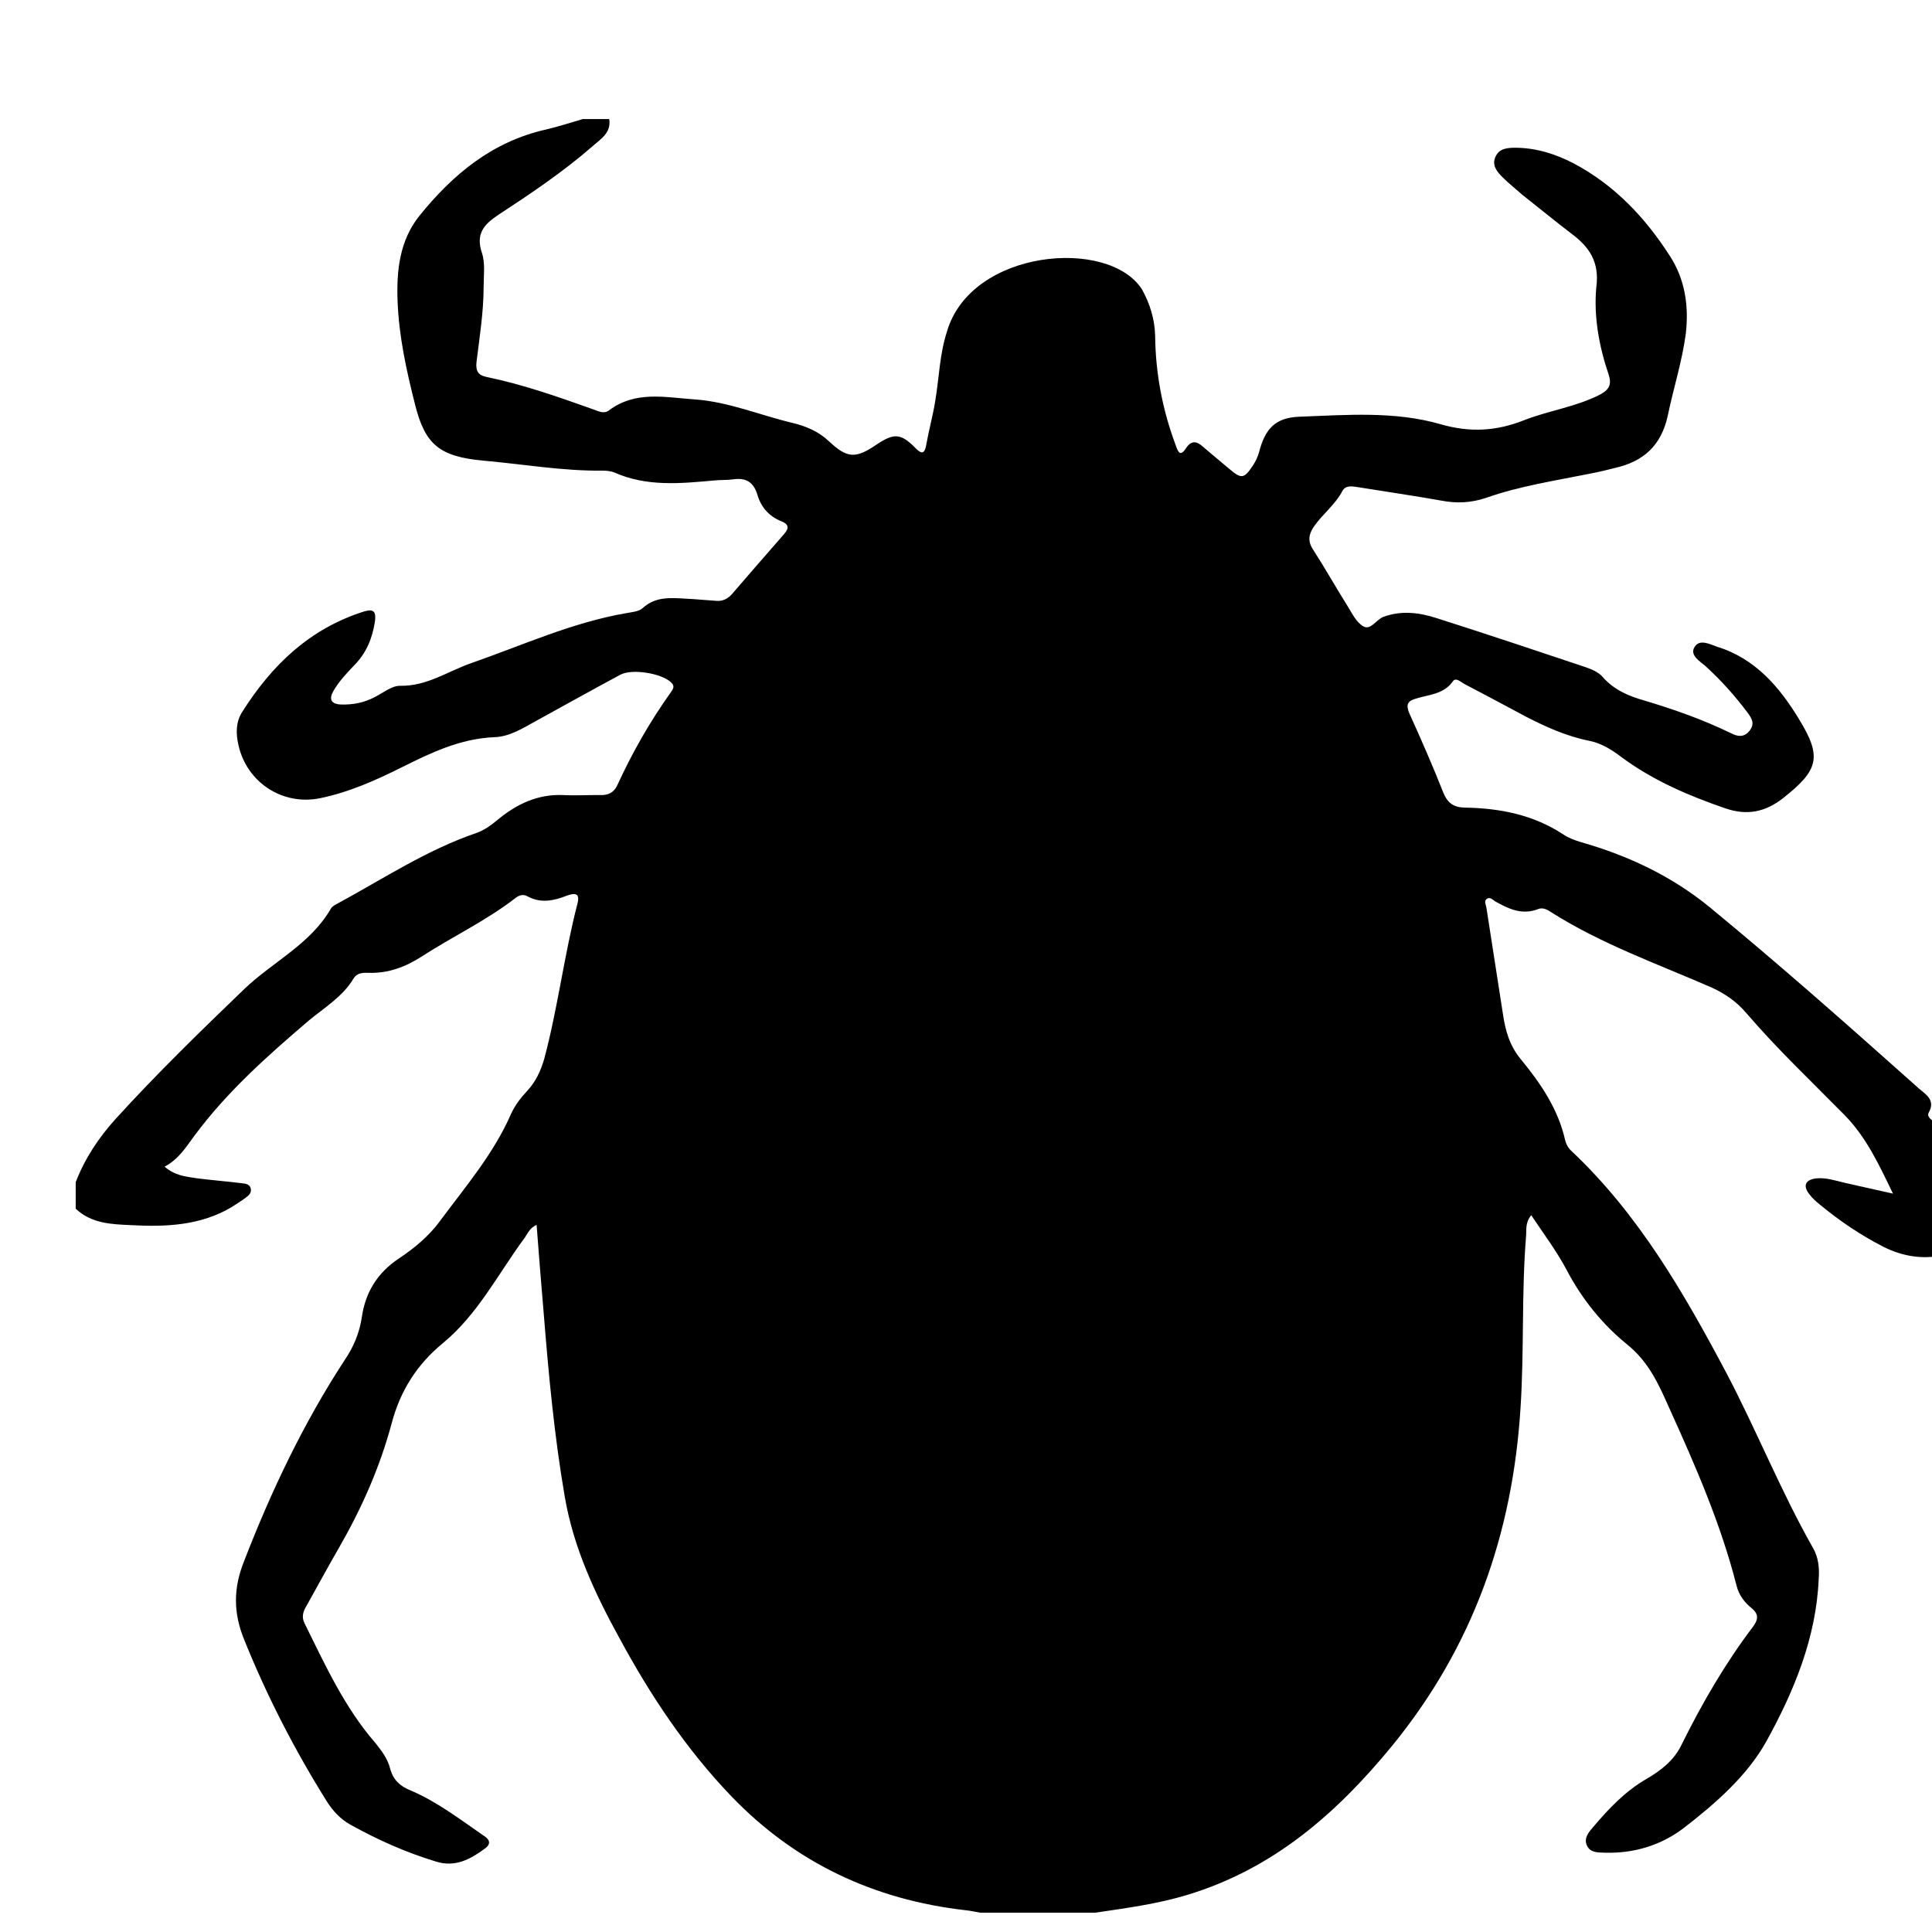 <svg
	version="1.1"
	xmlns="http://www.w3.org/2000/svg"
	viewBox="0 150 700 700"
	>

	<path
		d="m 721.146,584.716 0,9.616 c -10.313,11.509 -24.951,14.341 -38.674,7.438 -8.248,-4.213 -15.894,-9.366 -23.059,-15.287 -1.416,-1.149 -2.755,-2.321 -3.779,-3.701 -2.517,-3.136 -1.559,-5.32 2.362,-5.832 3.624,-0.369 7.087,0.845 10.479,1.625 l 17.388,3.904 c -5.034,-10.432 -9.604,-20.322 -17.388,-28.314 -11.979,-12.157 -24.422,-23.934 -35.514,-36.835 -3.612,-4.296 -7.712,-7.171 -12.675,-9.474 -19.685,-8.611 -40.072,-15.781 -58.341,-27.391 -1.333,-0.905 -2.922,-1.708 -4.487,-1.148 -5.986,2.38 -10.789,0 -15.662,-2.696 -0.952,-0.595 -2.047,-1.928 -3.315,-0.756 -0.785,0.821 -0.077,2.011 0.083,3.065 1.97,12.86 4.005,25.642 5.975,38.46 0.875,5.957 2.362,11.443 6.534,16.46 7.099,8.629 13.461,17.953 15.99,29.176 0.399,1.625 1.178,2.999 2.44,4.13 24.166,22.809 40.536,51.159 55.901,80.109 11.033,20.953 19.756,42.917 31.414,63.465 2.053,3.457 2.44,7.48 2.13,11.342 -0.869,21.244 -8.974,40.786 -18.977,58.889 -6.927,12.425 -18.424,22.518 -30.081,31.491 -8.343,6.29 -18.114,9.122 -28.415,8.813 -2.434,-0.083 -5.362,0.083 -6.534,-2.69 -1.178,-2.648 0.78,-4.868 2.357,-6.677 5.671,-6.695 11.658,-12.985 19.304,-17.382 5.26,-3.082 9.997,-6.718 12.741,-12.532 7.415,-14.96 15.758,-29.361 25.91,-42.732 1.803,-2.47 1.97,-4.421 -0.476,-6.474 -2.678,-2.118 -4.725,-4.808 -5.588,-8.26 -5.671,-22.291 -14.871,-43.375 -24.333,-64.244 -3.844,-8.587 -7.397,-16.87 -15.585,-23.38 -8.73,-7.105 -16.21,-16.376 -21.649,-26.772 -3.624,-6.861 -8.349,-13.086 -12.83,-19.846 -2.279,2.838 -1.654,5.427 -1.886,7.825 -1.654,20.506 -0.643,41.221 -1.982,61.846 -2.833,45.755 -17.233,86.708 -46.535,122.597 -20.155,24.571 -43.054,44.565 -74.158,53.997 -10.949,3.326 -22.196,4.808 -33.461,6.468 l -41.572,0 c -1.892,-0.327 -3.547,-0.72 -5.284,-0.887 -33.223,-3.779 -61.721,-17.156 -84.947,-41.316 -16.454,-17.174 -29.361,-36.609 -40.554,-57.324 -8.884,-16.15 -16.603,-32.753 -19.756,-51.016 -3.85,-22.274 -5.909,-44.791 -7.712,-67.249 -0.869,-10.396 -1.732,-20.792 -2.523,-31.414 -2.672,1.154 -3.309,3.392 -4.57,5.016 -9.438,12.86 -16.847,27.51 -29.361,37.805 -9.533,7.831 -15.508,17.424 -18.584,29.075 -4.255,15.9 -10.86,30.777 -19.06,45.035 -4.017,6.945 -7.795,13.954 -11.723,20.959 -1.262,2.095 -1.97,4.07 -0.791,6.433 7.48,15.121 14.484,30.545 25.743,43.47 2.196,2.755 4.41,5.653 5.278,9.206 1.101,4.106 3.618,6.445 7.7,8.034 9.372,4.005 17.811,10.479 26.148,16.234 2.124,1.315 2.904,2.898 0.553,4.642 -5.278,3.922 -10.783,6.927 -17.715,4.79 -10.955,-3.315 -21.339,-7.95 -31.247,-13.484 -3.559,-2.029 -6.153,-4.868 -8.272,-8.176 -11.741,-18.715 -21.821,-38.335 -30.069,-58.805 -3.945,-9.694 -3.945,-18.679 0,-28.439 9.831,-25.416 21.482,-49.903 36.365,-72.73 3.237,-4.725 5.433,-9.86 6.302,-15.752 1.262,-8.795 5.588,-15.906 13.234,-21.024 5.826,-3.862 11.17,-8.301 15.264,-13.972 9.218,-12.407 19.292,-24.178 25.588,-38.626 1.345,-2.94 3.463,-5.772 5.748,-8.182 3.154,-3.392 4.963,-7.296 6.219,-11.61 4.957,-18.548 7.242,-37.74 12.05,-56.294 1.018,-3.862 -0.946,-3.945 -3.779,-2.916 -4.725,1.851 -9.444,2.916 -14.329,0.262 -1.571,-0.881 -3.071,-0.428 -4.487,0.72 -10.551,8.158 -22.684,13.847 -33.919,21.143 -5.754,3.678 -11.979,6.076 -18.995,5.856 -2.118,-0.059 -4.166,-0.059 -5.51,1.869 -3.922,6.742 -10.622,10.664 -16.454,15.537 -14.96,12.758 -29.522,25.743 -41.251,41.542 -3.071,4.106 -5.671,8.527 -10.866,11.283 3.695,3.225 7.712,3.612 11.408,4.171 5.754,0.756 11.259,1.149 16.704,1.851 1.172,0.125 2.577,0.286 3.065,1.702 0.476,1.69 -0.625,2.672 -1.738,3.493 -1.726,1.279 -3.541,2.41 -5.35,3.559 -11.253,6.593 -23.69,7.087 -36.222,6.409 -7.075,-0.309 -14.317,-0.536 -20.072,-5.957 l 0,-9.593 c 3.309,-8.611 8.349,-16.174 14.484,-22.952 14.811,-16.287 30.628,-31.676 46.547,-46.987 10.223,-9.843 23.934,-16.21 31.396,-29.135 0.488,-0.887 1.583,-1.458 2.529,-1.934 16.525,-8.956 32.277,-19.417 50.319,-25.558 2.904,-1.047 5.266,-2.815 7.623,-4.767 6.861,-5.689 14.567,-9.366 23.874,-8.938 4.404,0.244 8.89,-0.065 13.306,0 2.755,0.083 4.796,-0.821 6.064,-3.368 5.427,-11.854 11.8,-23.071 19.358,-33.693 0.791,-1.148 1.809,-2.297 0.244,-3.737 -3.392,-3.332 -14.175,-5.1 -18.424,-2.797 -10.313,5.546 -20.548,11.241 -30.872,16.93 -4.63,2.571 -9.438,5.552 -14.8,5.695 -12.366,0.512 -22.994,5.671 -33.616,10.967 -9.45,4.707 -18.971,8.962 -29.379,11.116 -13.532,2.833 -26.6,-5.546 -29.67,-19.167 -0.946,-4.005 -1.029,-8.301 1.268,-11.937 10.705,-16.995 24.481,-30.307 44.232,-36.532 3.779,-1.131 4.326,0.327 3.945,3.612 -0.94,6.082 -3.071,11.324 -7.325,15.698 -2.833,2.958 -5.671,5.939 -7.712,9.468 -1.732,3.005 -0.863,4.767 2.678,4.933 4.326,0.143 8.414,-0.637 12.36,-2.725 2.999,-1.523 6.129,-4.112 9.134,-4.052 9.676,0.167 17.091,-5.159 25.588,-8.158 18.578,-6.451 36.609,-14.752 56.211,-18.144 2.053,-0.387 4.642,-0.553 6.064,-1.851 4.808,-4.392 10.467,-3.695 16.15,-3.386 3.535,0.167 6.843,0.536 10.622,0.762 2.279,0.161 4.094,-0.762 5.588,-2.464 6.302,-7.296 12.52,-14.466 18.9,-21.762 1.964,-2.237 1.565,-3.612 -1.095,-4.642 -4.427,-1.773 -7.337,-5.165 -8.599,-9.599 -1.416,-4.6 -4.16,-6.219 -8.73,-5.564 -2.279,0.327 -4.642,0.167 -6.939,0.411 -12.199,1.113 -24.481,2.327 -36.198,-2.916 -1.262,-0.476 -2.767,-0.643 -4.183,-0.643 -14.496,0.167 -28.736,-2.339 -43.143,-3.612 -15.99,-1.458 -21.185,-5.838 -24.797,-20.155 -3.154,-12.431 -5.921,-24.922 -6.385,-37.823 -0.387,-10.872 0.708,-21.756 7.956,-30.795 12.122,-15.002 26.38,-26.838 45.827,-31.212 4.326,-1.024 8.902,-2.464 13.306,-3.779 l 9.604,0 c 0.785,5.076 -3.154,7.23 -6.141,9.926 -10.545,9.182 -22.286,17.073 -34.014,24.755 -5.35,3.553 -8.266,6.945 -5.975,13.788 1.262,3.779 0.625,8.153 0.625,12.157 0,9.289 -1.5,18.453 -2.6,27.558 -0.315,3.136 0.708,4.683 3.701,5.255 13.234,2.737 25.82,7.171 38.727,11.777 1.821,0.655 3.779,1.702 5.582,0.327 9.616,-7.218 20.322,-4.707 30.956,-3.987 12.366,0.845 23.779,5.754 35.669,8.551 4.957,1.232 9.283,3.065 13.068,6.617 6.617,6.224 9.688,6.391 17.245,1.208 6.367,-4.231 8.813,-4.166 14.252,1.398 2.196,2.22 3.148,1.767 3.701,-0.988 0.946,-5.403 2.434,-10.723 3.309,-16.109 1.416,-8.402 1.583,-17.007 4.255,-25.225 8.685,-29.838 58.451,-34.193 70.612,-15.389 2.987,5.302 4.653,10.955 4.82,16.829 0.143,13.722 2.66,26.868 7.397,39.566 0.851,2.362 1.559,4.689 3.838,1.149 1.976,-2.916 3.874,-2.446 6.153,-0.411 3.071,2.654 6.219,5.237 9.372,7.891 4.487,3.82 5.421,3.743 8.658,-1.113 0.946,-1.458 1.726,-3.059 2.214,-4.767 2.196,-8.611 5.975,-12.598 14.561,-12.925 16.918,-0.619 34.633,-2.136 51.408,2.773 10.467,2.981 19.923,2.487 29.926,-1.458 9.051,-3.559 18.894,-4.832 27.719,-9.366 3.297,-1.767 4.237,-3.701 3.065,-7.236 -3.463,-10.17 -5.439,-20.976 -4.481,-31.539 1.256,-9.265 -2.523,-14.692 -9.057,-19.56 -5.986,-4.546 -11.729,-9.307 -17.799,-14.074 -2.202,-1.994 -4.713,-3.927 -6.998,-6.207 -2.041,-2.011 -4.094,-4.415 -2.678,-7.48 1.339,-3.142 4.487,-3.309 7.319,-3.309 7.48,0.059 14.401,2.237 20.947,5.629 14.877,7.849 26.064,19.745 34.949,33.61 5.433,8.385 6.927,18.001 5.748,28.147 -1.345,10.17 -4.487,19.768 -6.528,29.694 -2.374,10.866 -8.813,16.597 -19.144,18.941 -2.916,0.744 -5.826,1.458 -8.813,2.017 -12.758,2.589 -25.6,4.493 -37.871,8.807 -5.427,1.833 -10.628,2.083 -16.21,1.006 -9.926,-1.767 -20,-3.225 -29.926,-4.832 -2.196,-0.327 -4.713,-0.881 -5.897,1.297 -2.6,4.993 -7.171,8.379 -10.325,12.901 -1.886,2.797 -2.357,5.237 -0.375,8.301 4.326,6.695 8.248,13.705 12.508,20.488 1.648,2.624 3.231,6.016 5.76,7.397 2.589,1.541 4.63,-2.345 7.147,-3.392 6.629,-2.464 13.157,-1.607 19.459,0.434 17.941,5.713 35.746,11.669 53.616,17.65 2.362,0.821 4.951,1.851 6.445,3.612 4.088,4.689 9.372,6.945 15.043,8.545 10.783,3.225 21.333,6.927 31.414,11.836 2.374,1.232 4.653,1.69 6.695,-0.72 2.118,-2.589 1.018,-4.493 -0.542,-6.593 -4.653,-6.224 -9.7,-11.854 -15.359,-17.007 -2.053,-1.767 -5.588,-3.844 -4.029,-6.677 1.809,-3.315 5.588,-1.214 8.188,-0.333 13.859,4.255 22.684,14.567 29.772,26.278 8.492,13.806 7.004,18.507 -5.754,28.599 -6.463,5.076 -13.074,6.391 -20.869,3.737 -13.377,-4.606 -26.213,-10.087 -37.627,-18.531 -3.547,-2.696 -7.319,-5.094 -11.812,-5.98 -8.105,-1.619 -15.585,-4.987 -22.821,-8.706 -7.563,-4.052 -15.043,-8.057 -22.601,-12.003 -1.184,-0.678 -2.839,-2.279 -3.862,-0.905 -3.368,4.85 -8.813,4.85 -13.615,6.391 -2.916,0.845 -3.469,2.22 -2.291,5.135 4.326,9.533 8.51,19.09 12.372,28.867 1.571,3.844 3.779,5.385 7.95,5.445 12.598,0.208 24.719,2.612 35.514,9.7 1.88,1.291 4.094,2.077 6.296,2.773 17.168,4.886 32.979,12.306 46.838,23.672 25.826,21.244 50.79,43.393 75.747,65.643 2.523,2.16 6.064,4.195 3.541,8.694 -0.708,1.232 0.482,2.362 1.654,3.065 9.569,7.492 16.174,17.251 20.667,28.552"
		/>

</svg>
